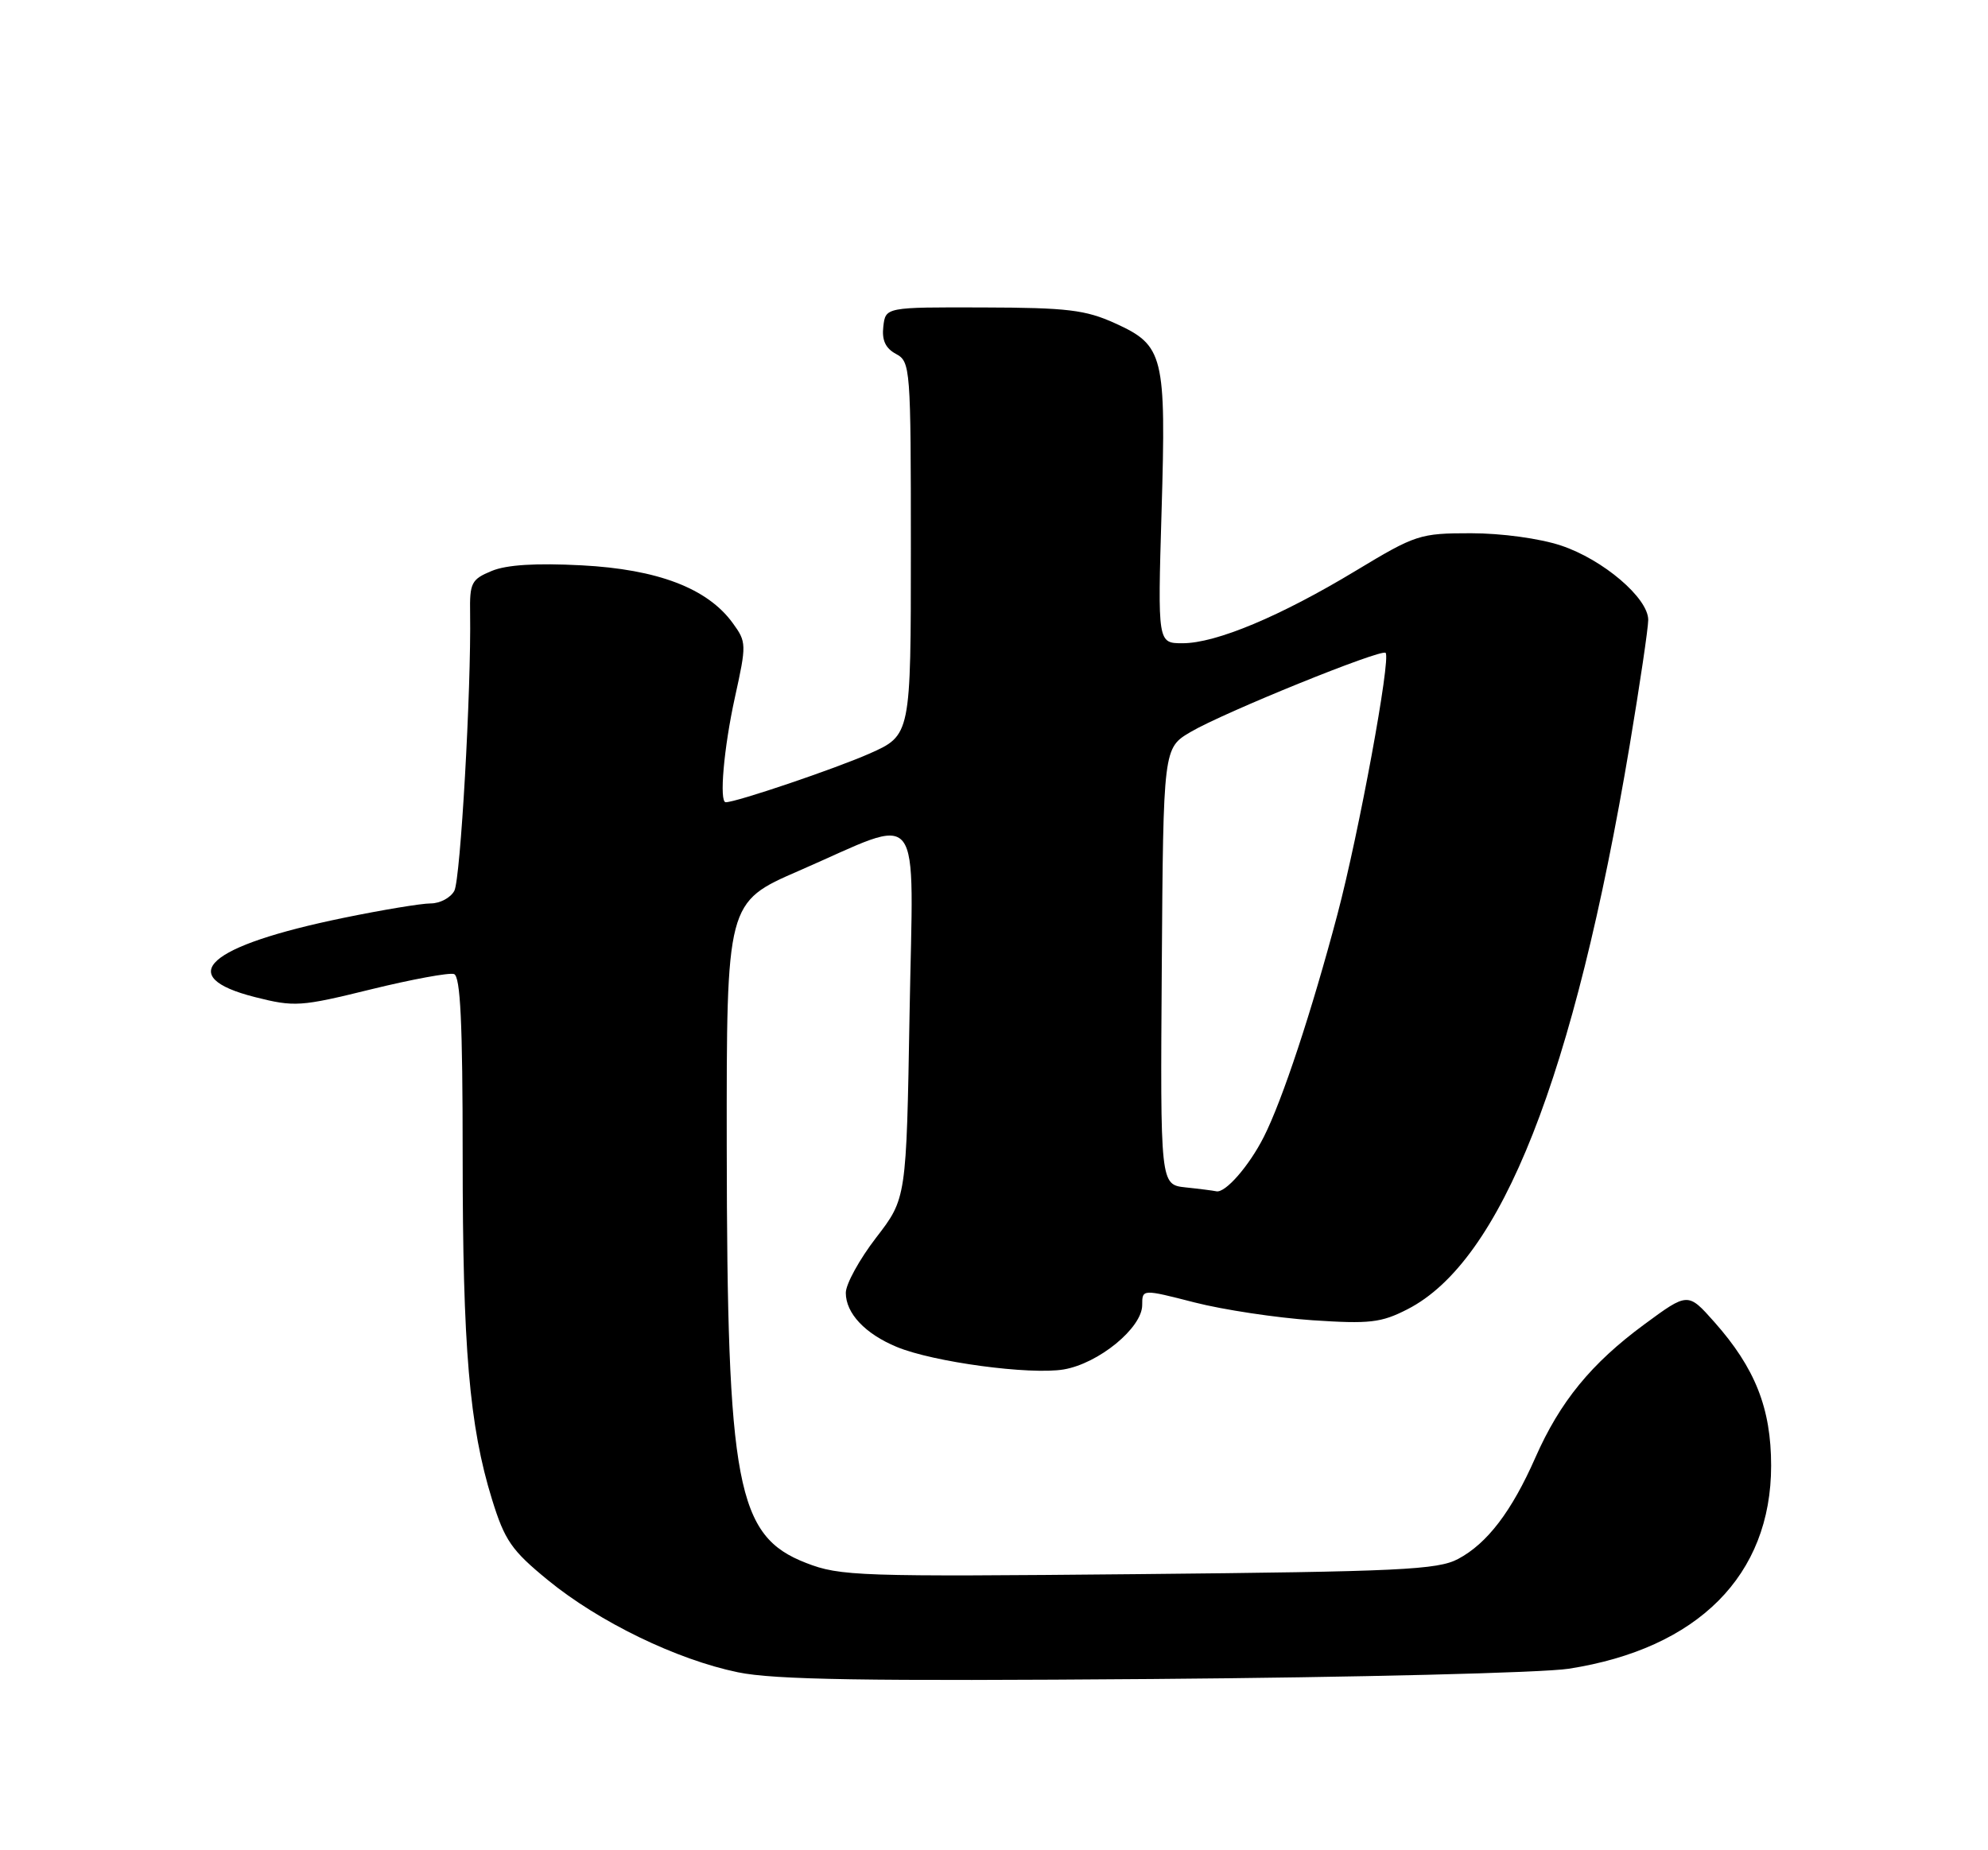 <?xml version="1.0" encoding="UTF-8" standalone="no"?>
<!DOCTYPE svg PUBLIC "-//W3C//DTD SVG 1.1//EN" "http://www.w3.org/Graphics/SVG/1.1/DTD/svg11.dtd" >
<svg xmlns="http://www.w3.org/2000/svg" xmlns:xlink="http://www.w3.org/1999/xlink" version="1.1" viewBox="0 0 275 256">
 <g >
 <path fill="currentColor"
d=" M 217.00 230.89 C 234.88 228.11 245.00 217.96 245.00 202.79 C 245.00 194.86 242.79 189.28 237.14 182.91 C 233.49 178.80 233.49 178.80 227.45 183.25 C 220.13 188.64 215.80 193.93 212.39 201.67 C 209.11 209.12 205.73 213.56 201.70 215.70 C 198.88 217.20 193.68 217.45 157.50 217.80 C 118.76 218.17 116.22 218.09 111.50 216.25 C 101.90 212.53 100.58 205.57 100.53 158.67 C 100.50 124.84 100.50 124.84 110.50 120.49 C 128.00 112.88 126.33 110.72 125.82 140.27 C 125.38 165.82 125.38 165.82 121.19 171.25 C 118.89 174.24 117.00 177.67 117.00 178.88 C 117.00 181.71 119.67 184.55 124.04 186.36 C 129.08 188.46 142.48 190.26 147.14 189.48 C 151.98 188.66 158.00 183.72 158.00 180.57 C 158.00 178.35 158.00 178.35 165.25 180.21 C 169.24 181.23 176.56 182.33 181.52 182.67 C 189.46 183.20 191.05 183.02 194.68 181.16 C 207.67 174.53 217.73 149.02 225.43 103.15 C 226.84 94.71 228.00 86.89 228.00 85.77 C 228.00 82.74 221.74 77.41 215.93 75.48 C 212.98 74.50 207.71 73.78 203.48 73.78 C 196.41 73.78 195.83 73.97 187.56 78.96 C 177.12 85.27 168.21 89.00 163.59 89.00 C 160.14 89.00 160.14 89.00 160.68 70.75 C 161.32 49.13 160.99 47.79 154.25 44.73 C 150.15 42.87 147.65 42.57 136.00 42.54 C 122.50 42.50 122.50 42.50 122.19 45.18 C 121.97 47.07 122.49 48.19 123.94 48.97 C 125.94 50.04 126.00 50.84 126.00 75.90 C 126.00 101.73 126.00 101.73 120.25 104.28 C 115.51 106.37 101.86 111.00 100.39 111.00 C 99.47 111.00 100.12 103.49 101.66 96.49 C 103.28 89.15 103.27 88.83 101.36 86.21 C 97.87 81.40 90.99 78.77 80.45 78.22 C 74.12 77.89 70.07 78.14 68.01 79.00 C 65.21 80.16 64.96 80.64 65.03 84.88 C 65.19 95.44 63.70 121.63 62.85 123.25 C 62.34 124.21 60.87 125.00 59.57 125.00 C 58.28 125.00 52.85 125.90 47.51 127.00 C 28.64 130.88 23.95 135.09 35.27 137.96 C 40.73 139.34 41.57 139.29 51.31 136.89 C 56.97 135.50 62.14 134.55 62.80 134.77 C 63.69 135.06 64.00 141.52 64.00 159.86 C 64.00 186.47 64.92 197.31 68.06 207.46 C 69.82 213.15 70.76 214.51 75.78 218.62 C 82.86 224.42 93.60 229.63 102.07 231.38 C 107.09 232.42 119.69 232.62 159.50 232.31 C 187.55 232.09 213.43 231.45 217.00 230.89 Z  M 164.00 164.29 C 160.50 163.91 160.50 163.91 160.71 133.70 C 160.92 103.50 160.92 103.50 164.71 101.27 C 169.30 98.57 191.07 89.74 191.67 90.33 C 192.43 91.10 187.98 115.26 185.01 126.50 C 181.45 139.95 177.39 152.23 174.83 157.29 C 172.79 161.33 169.49 165.11 168.25 164.83 C 167.84 164.74 165.93 164.49 164.00 164.29 Z "/>
</g>
</svg>